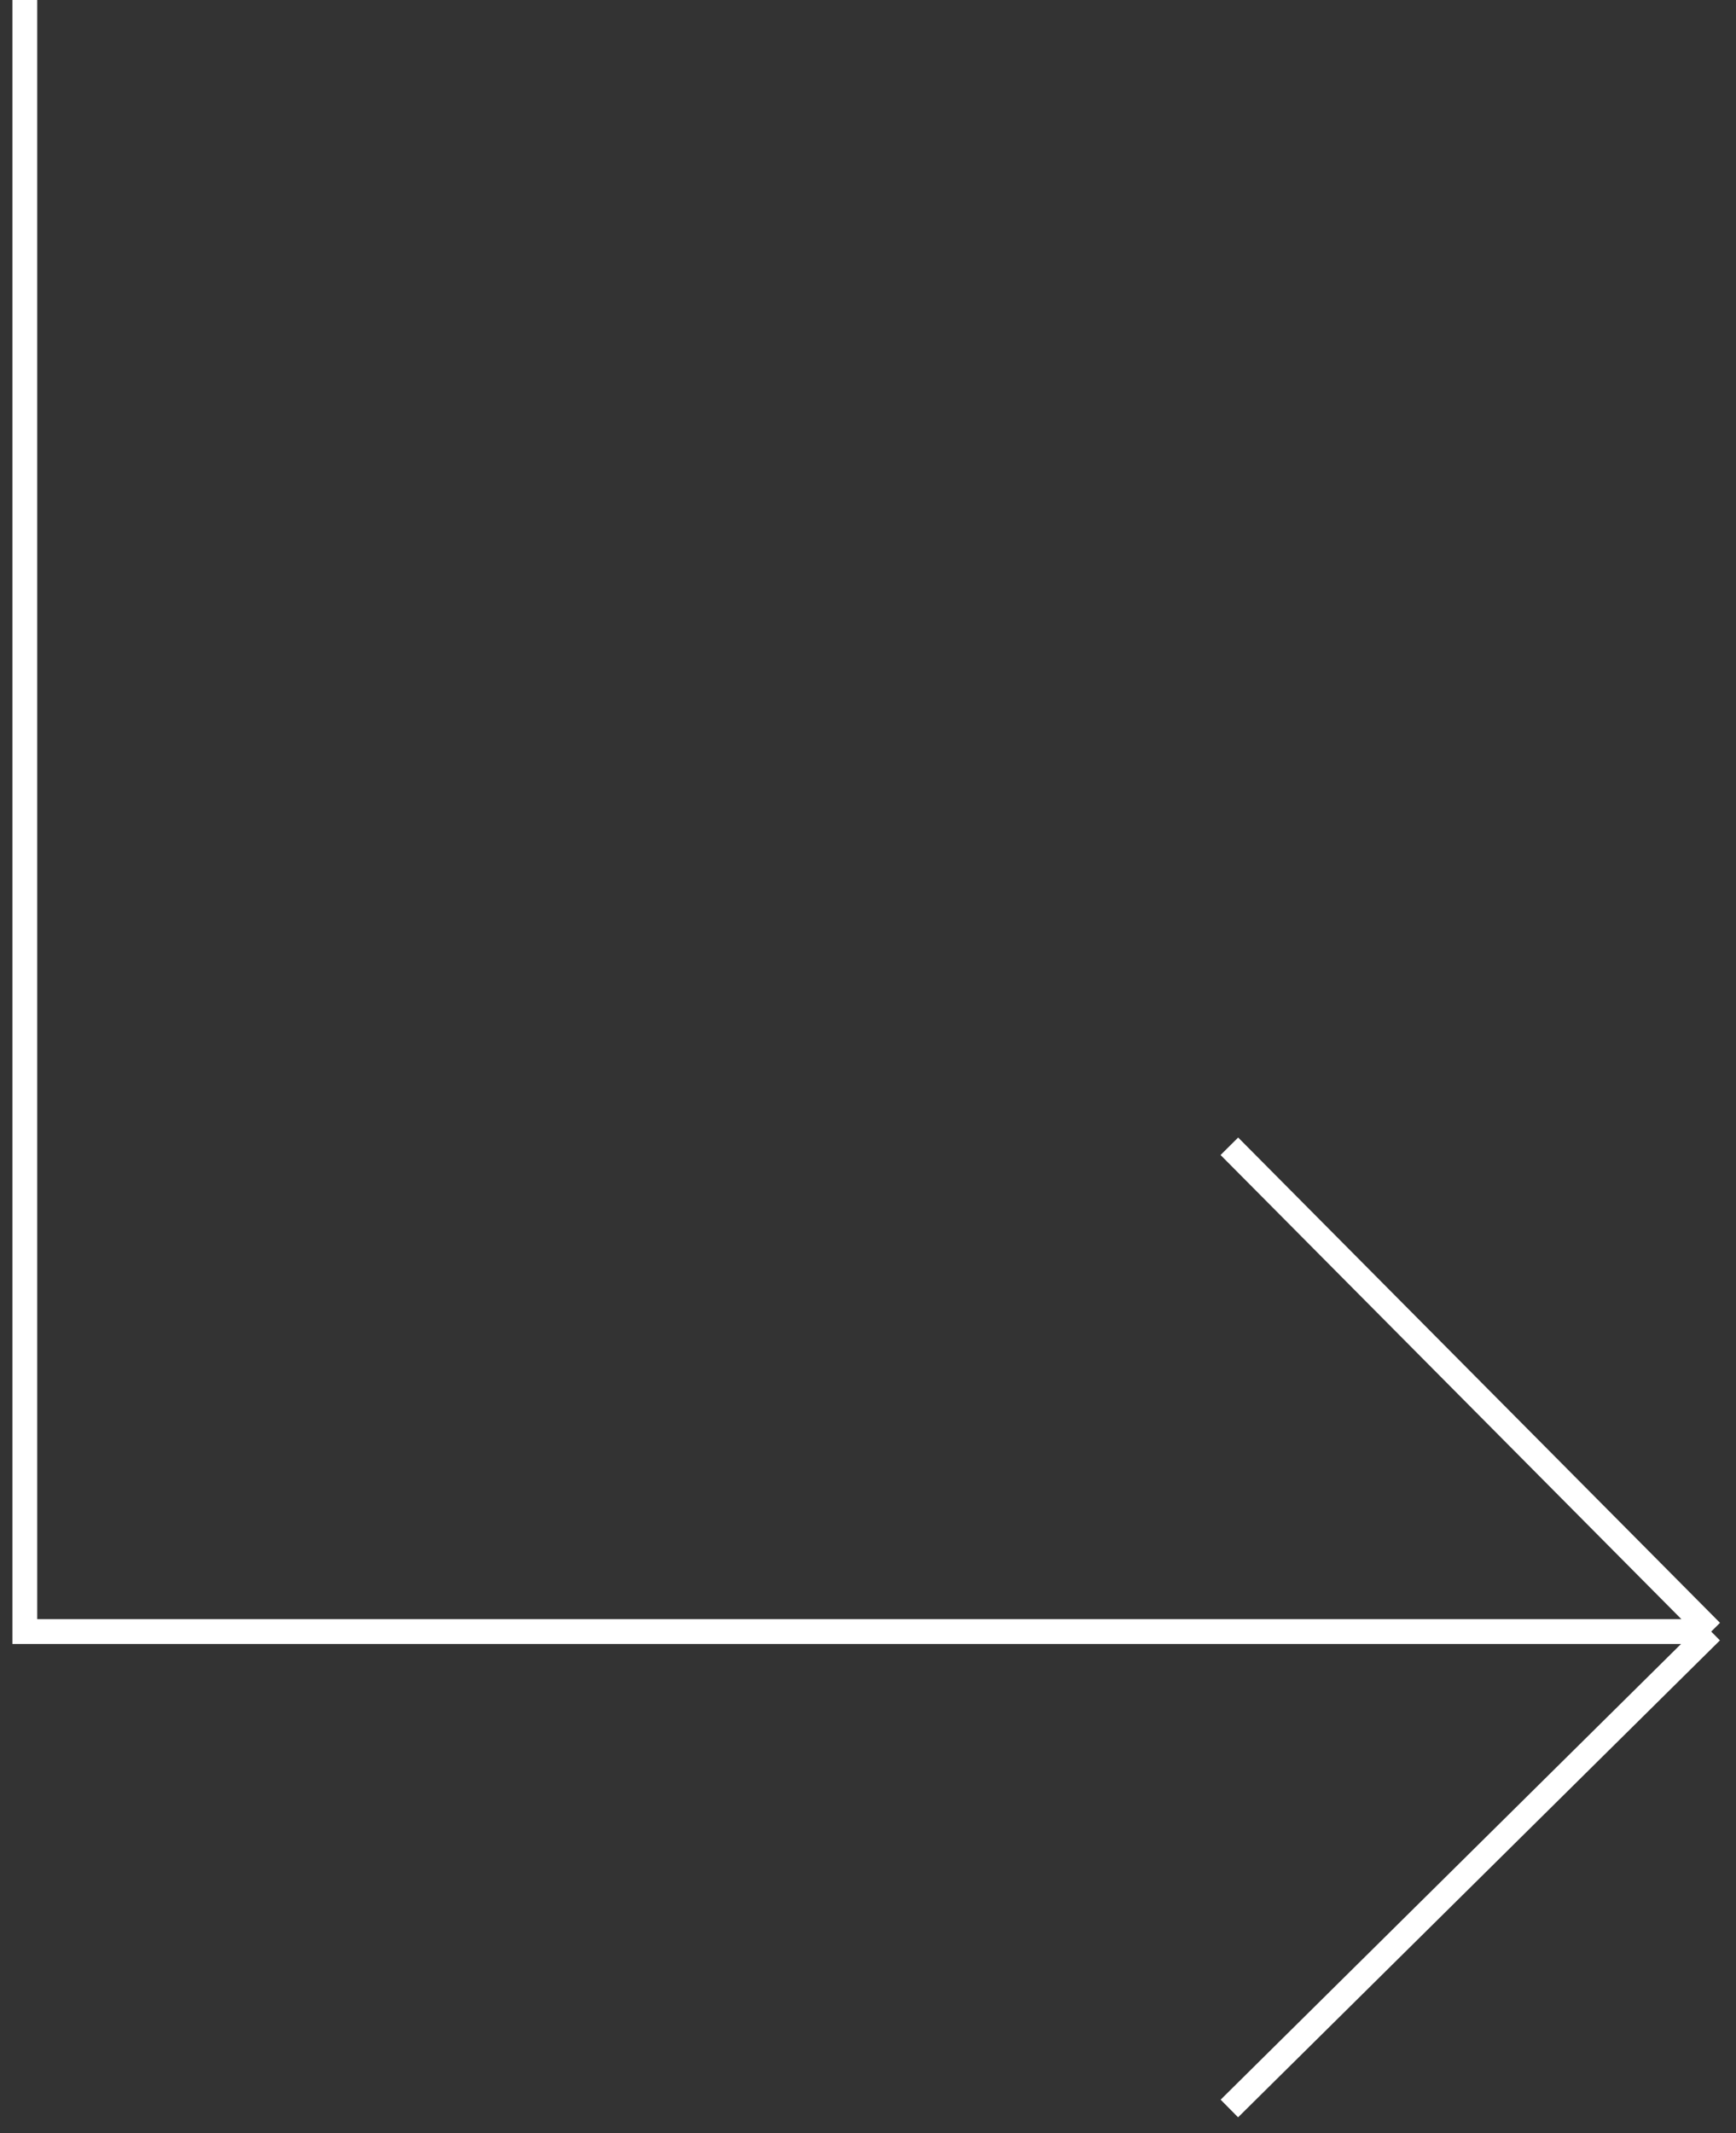 <svg width="70" height="86" viewBox="0 0 70 86" fill="none" xmlns="http://www.w3.org/2000/svg">
<rect x="0" y="0" width="70" height="86" fill="#333333" stroke="none"/>
<path d="M1 0V65.774H69M69 65.774L49.571 46.21M69 65.774L49.571 85" stroke="white"/>
</svg>
